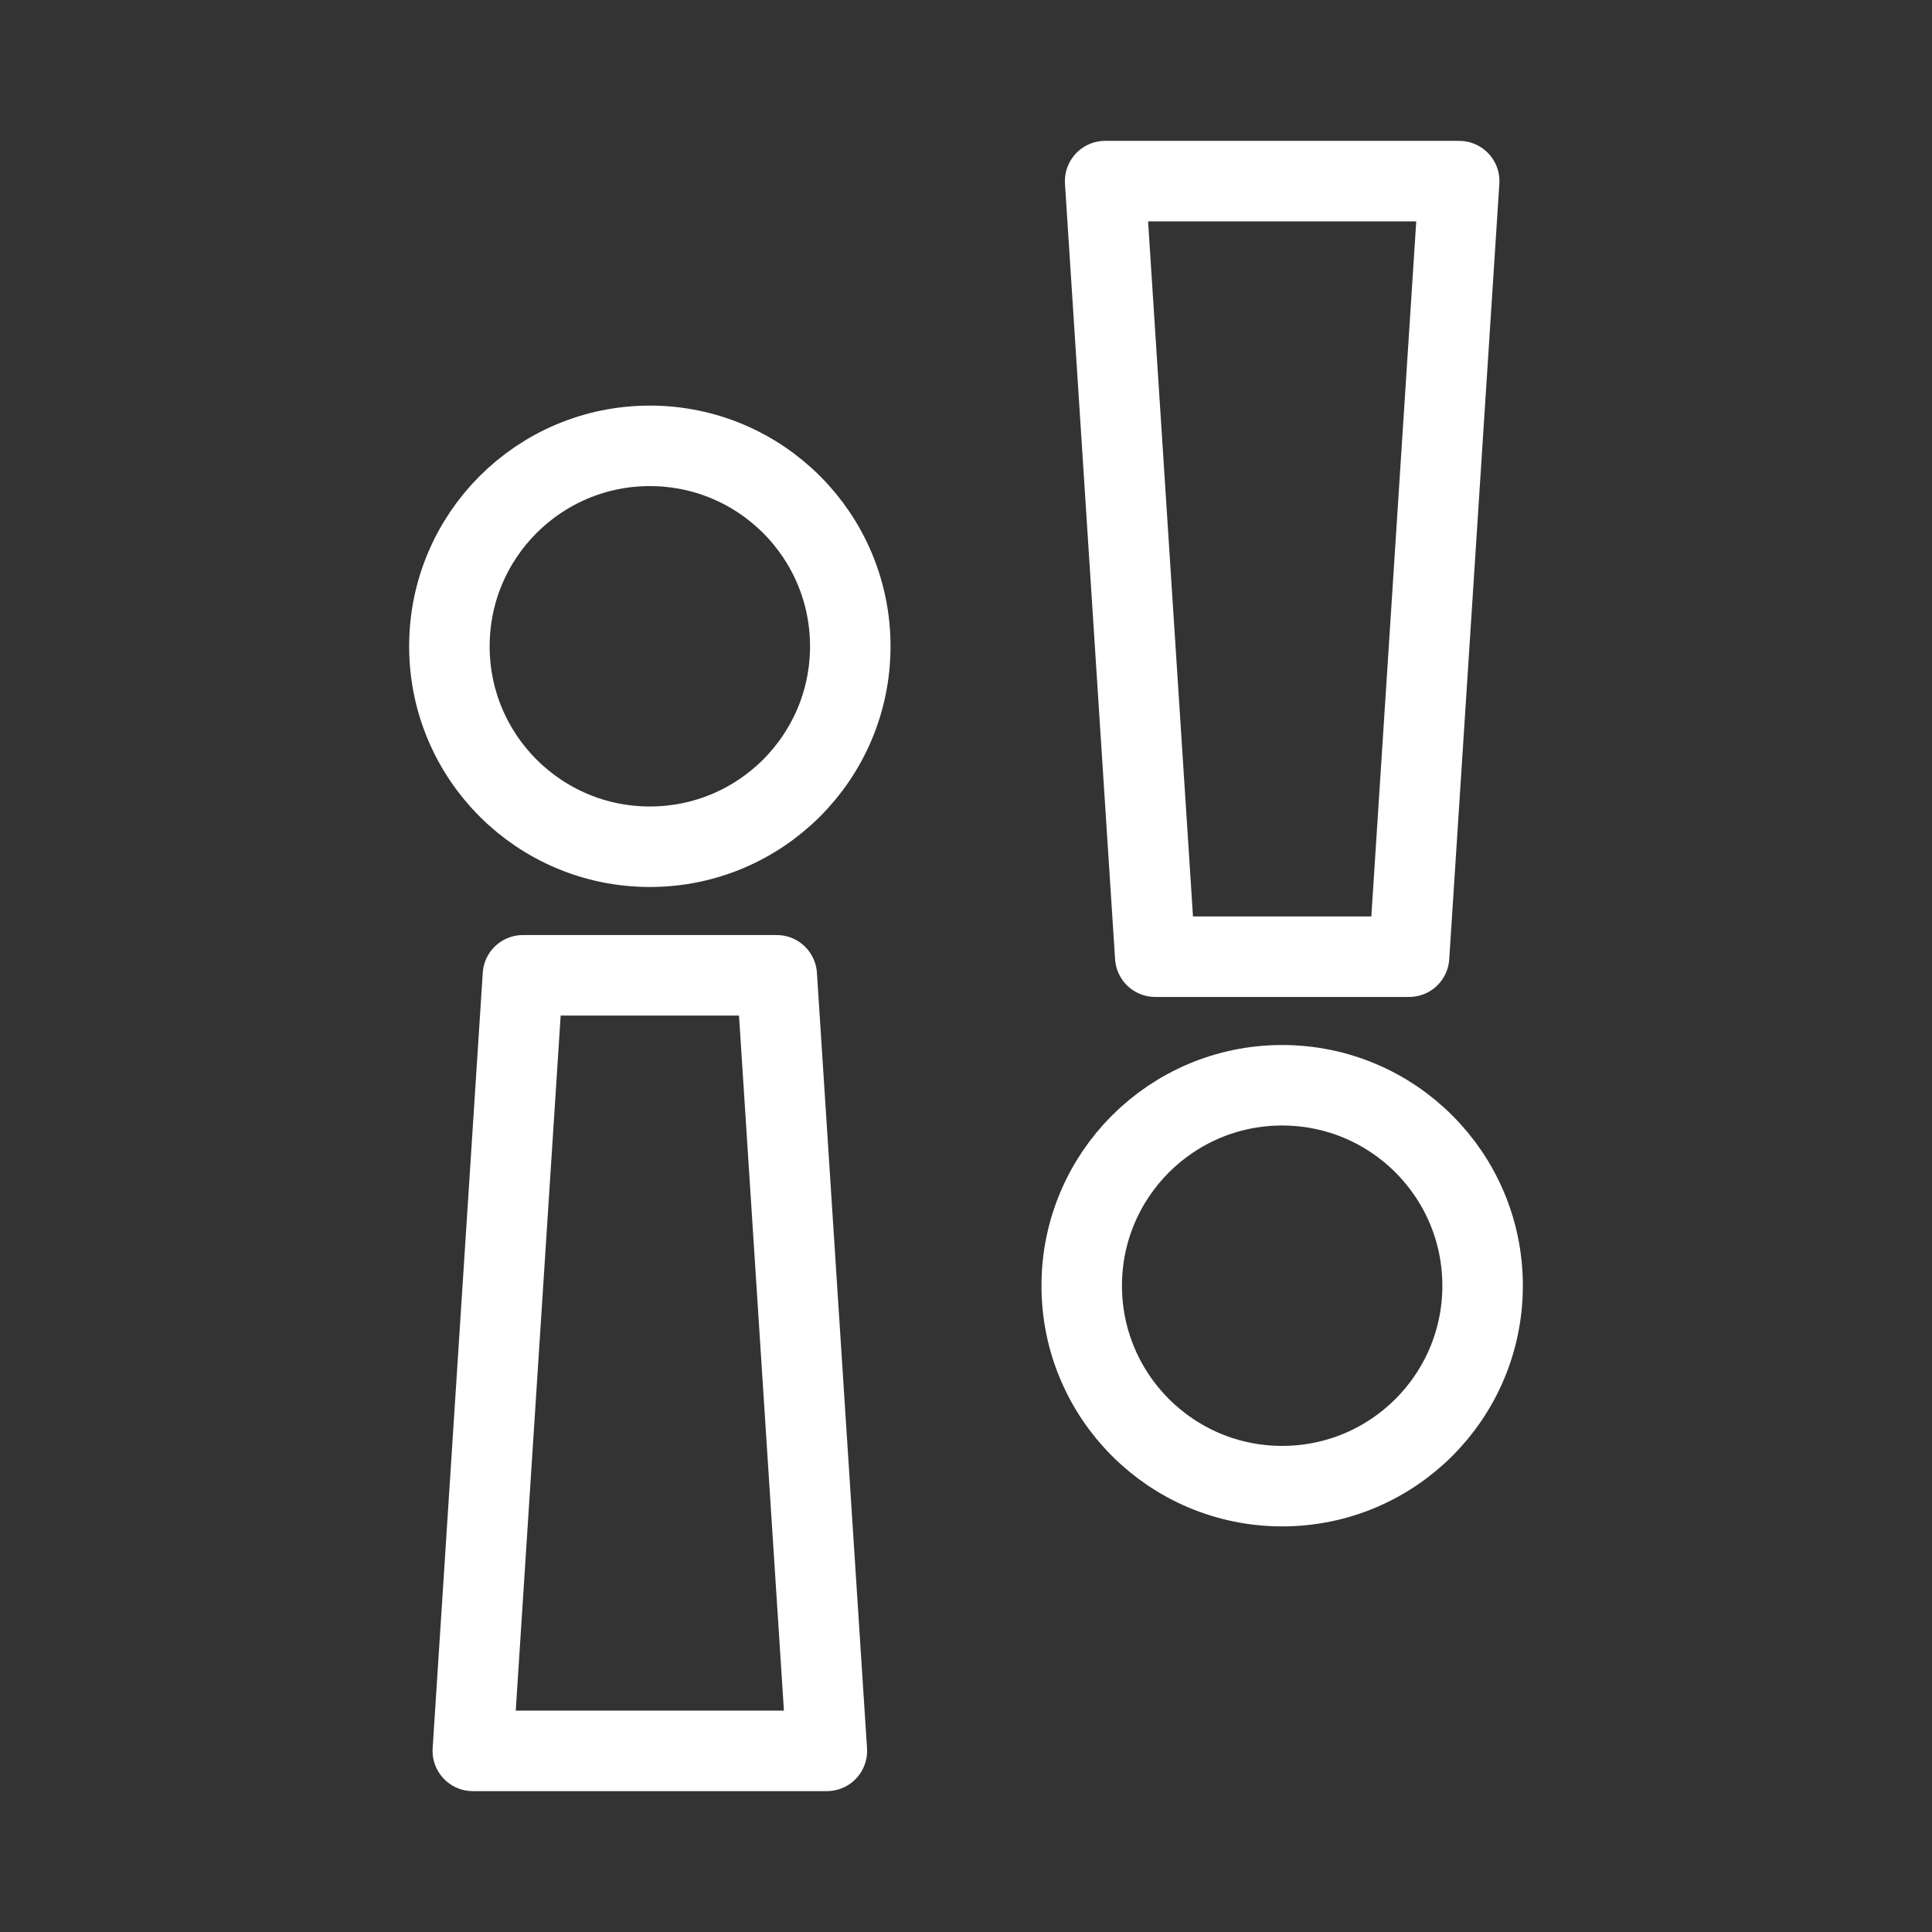 <svg xmlns="http://www.w3.org/2000/svg" viewBox="0 0 48 48"><rect x="0" y="0" width="48" height="48" fill="#333333" stroke="none"/><defs><style>.a{stroke-width:2px;stroke-width:2px;fill:none;stroke:#fff;stroke-linecap:round;stroke-linejoin:round;}</style></defs><circle class="a" cx="31.855" cy="31.943" r="4.98"/><polygon class="a" points="36.253 4.5 27.457 4.5 28.702 23.769 35.008 23.769 36.253 4.5"/><circle class="a" cx="16.145" cy="16.057" r="4.98"/><polygon class="a" points="11.747 43.5 20.543 43.5 19.298 24.231 12.992 24.231 11.747 43.5"/></svg>